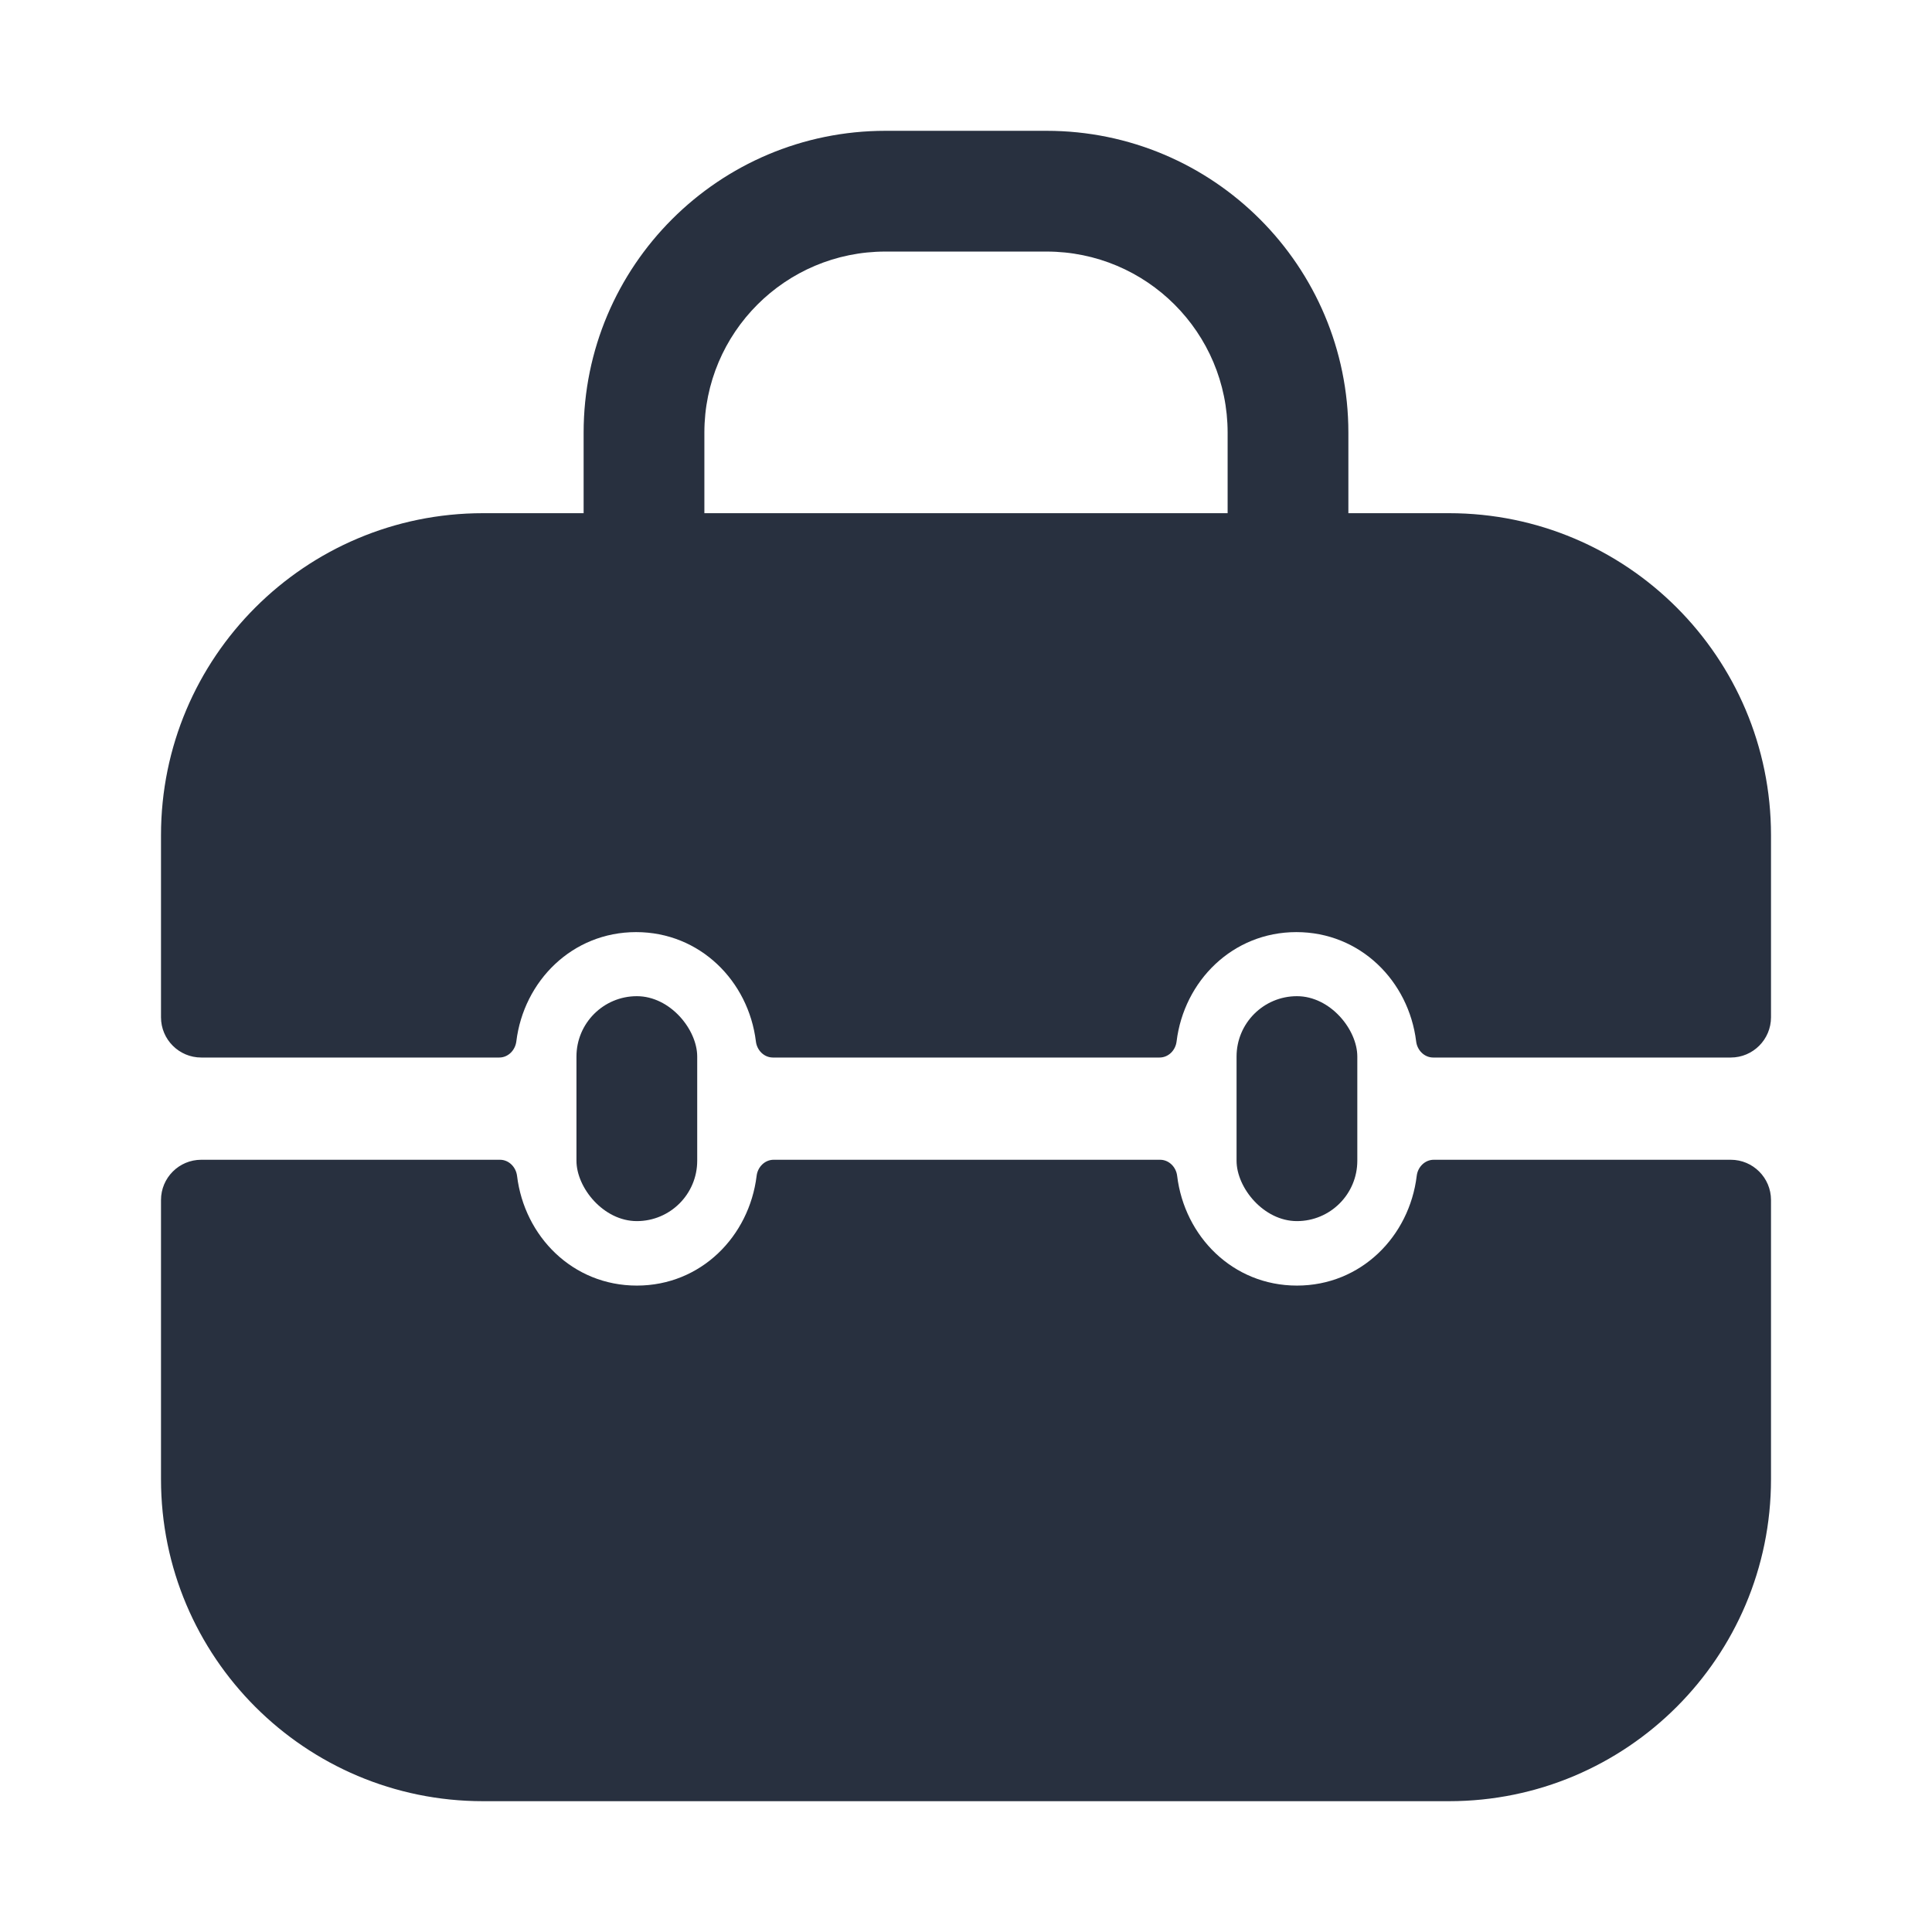 <svg width="24" height="24" viewBox="0 0 24 24" fill="none" xmlns="http://www.w3.org/2000/svg">
    <path fill-rule="evenodd" clip-rule="evenodd"
          d="M11 3.125C9.757 3.125 8.75 4.132 8.75 5.375V6.375C8.75 6.789 8.414 7.125 8 7.125C7.586 7.125 7.25 6.789 7.25 6.375V5.375C7.25 3.304 8.929 1.625 11 1.625H13C15.071 1.625 16.75 3.304 16.75 5.375V6.375C16.75 6.789 16.414 7.125 16 7.125C15.586 7.125 15.25 6.789 15.25 6.375V5.375C15.25 4.132 14.243 3.125 13 3.125H11Z"
          fill="#28303F"/>
    <path d="M2.5 14.407C2.224 14.407 2 14.631 2 14.907V18.375C2 20.584 3.791 22.375 6 22.375H18C20.209 22.375 22 20.584 22 18.375V14.907C22 14.631 21.776 14.407 21.5 14.407H17.811C17.7 14.407 17.612 14.497 17.599 14.607C17.508 15.358 16.908 15.97 16.111 15.97C15.313 15.97 14.714 15.358 14.623 14.607C14.61 14.497 14.521 14.407 14.411 14.407H9.611C9.5 14.407 9.412 14.497 9.399 14.607C9.307 15.358 8.708 15.97 7.911 15.97C7.113 15.97 6.514 15.358 6.423 14.607C6.409 14.497 6.321 14.407 6.211 14.407H2.5Z"
          fill="#28303F"/>
    <path d="M6 6.375H18C20.209 6.375 22 8.166 22 10.375V12.637C22 12.913 21.776 13.137 21.5 13.137H17.804C17.694 13.137 17.605 13.047 17.592 12.937C17.5 12.187 16.898 11.579 16.104 11.579C15.311 11.579 14.708 12.187 14.616 12.937C14.603 13.047 14.515 13.137 14.404 13.137H9.602C9.491 13.137 9.403 13.047 9.39 12.937C9.298 12.187 8.695 11.579 7.902 11.579C7.108 11.579 6.506 12.187 6.414 12.937C6.4 13.047 6.312 13.137 6.202 13.137H2.5C2.224 13.137 2 12.913 2 12.637V10.375C2 8.166 3.791 6.375 6 6.375Z"
          fill="#28303F"/>
    <rect x="15.361" y="12.375" width="1.5" height="2.794" rx="0.75" fill="#28303F"/>
    <rect x="7.161" y="12.375" width="1.5" height="2.794" rx="0.75" fill="#28303F"/>
</svg>

